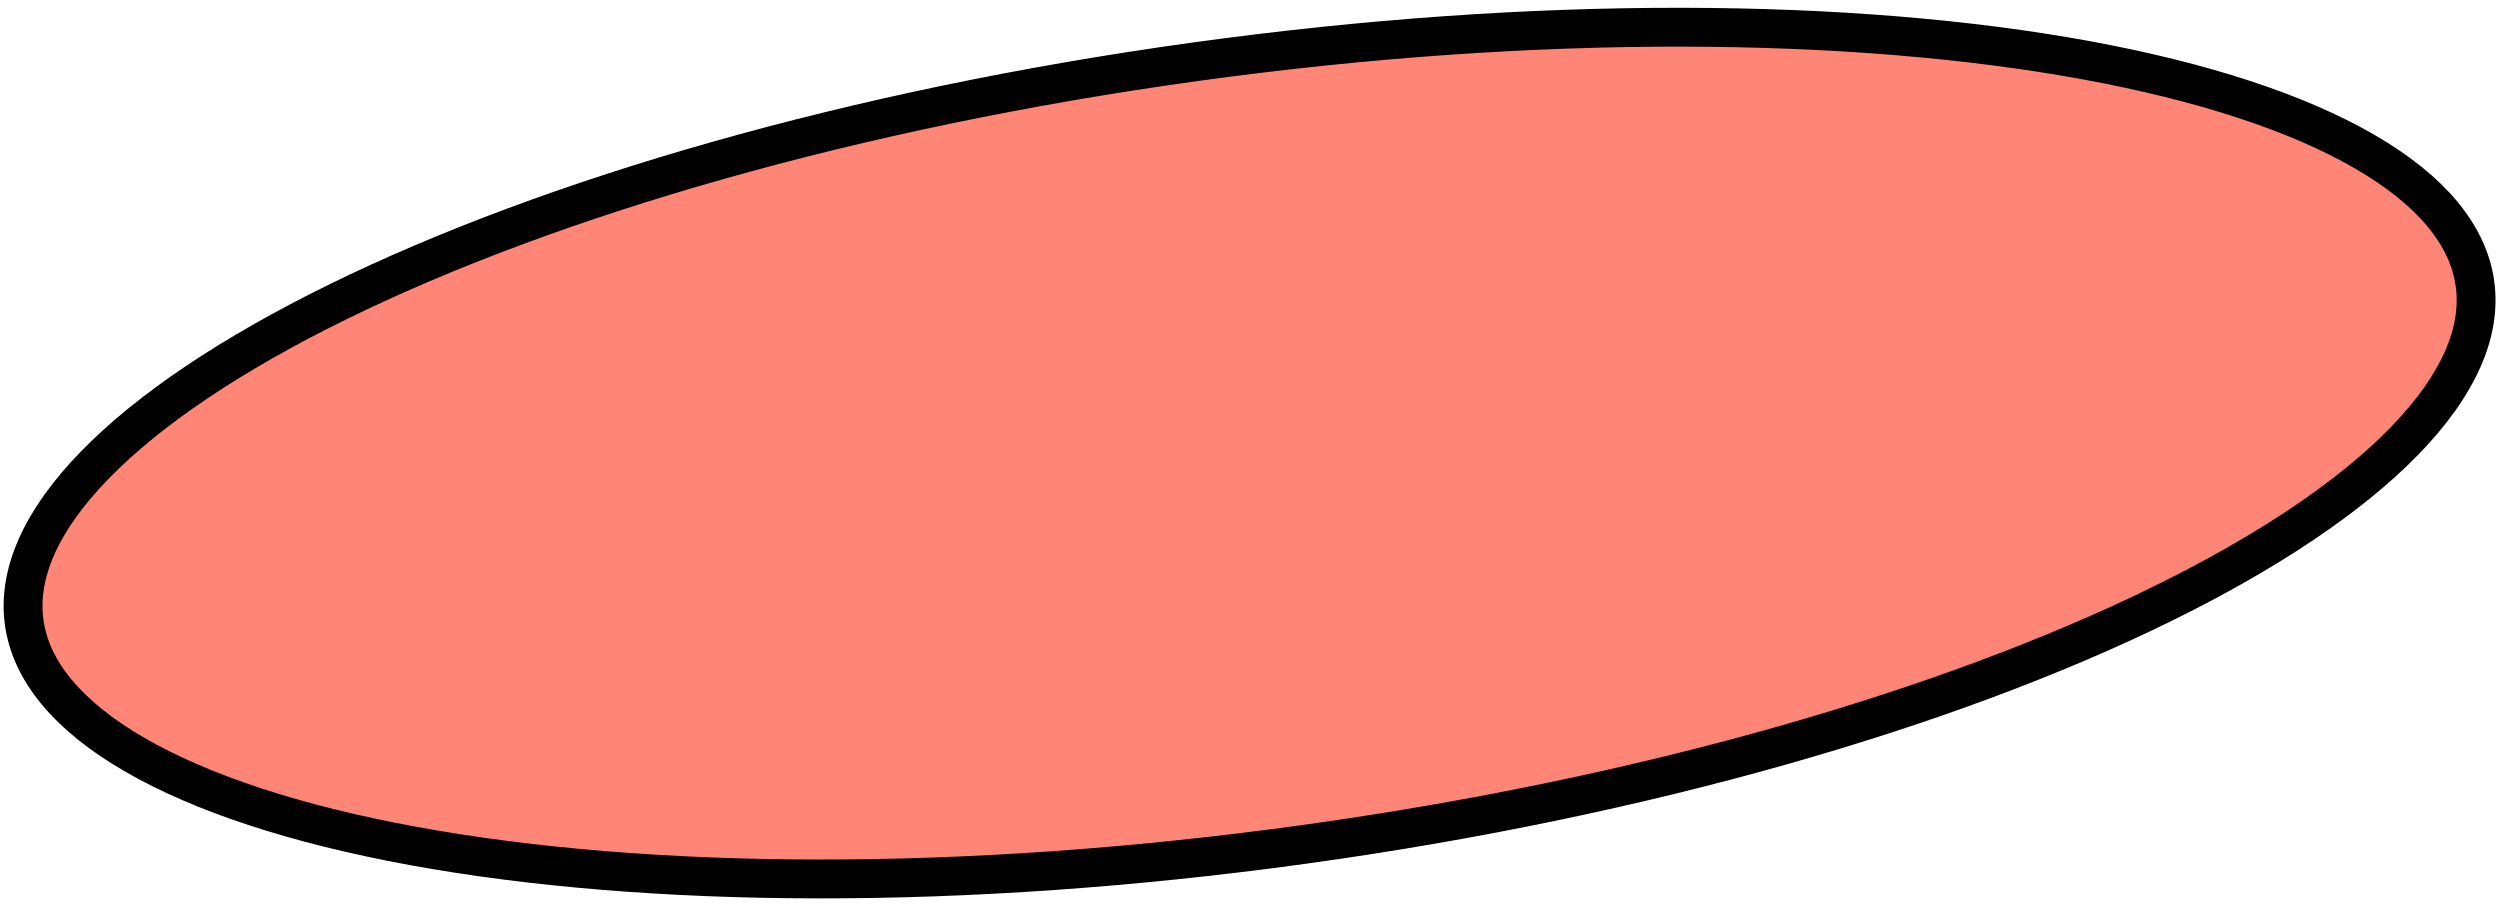 <svg width="193" height="70" viewBox="0 0 193 70" fill="none" xmlns="http://www.w3.org/2000/svg">
<path d="M191.068 21.904C191.582 25.624 189.821 29.725 185.633 34.036C181.461 38.329 175.064 42.626 166.848 46.656C150.431 54.708 127.063 61.54 100.643 65.191C74.223 68.843 49.878 68.605 31.892 65.307C22.891 63.657 15.569 61.256 10.389 58.255C5.188 55.242 2.381 51.772 1.867 48.052C1.353 44.333 3.114 40.231 7.302 35.921C11.475 31.628 17.871 27.33 26.087 23.301C42.504 15.249 65.872 8.417 92.292 4.766C118.712 1.114 143.057 1.352 161.043 4.649C170.044 6.3 177.366 8.701 182.546 11.702C187.747 14.715 190.554 18.185 191.068 21.904Z" fill="#FF8577" stroke="black" stroke-width="3"/>
</svg>
